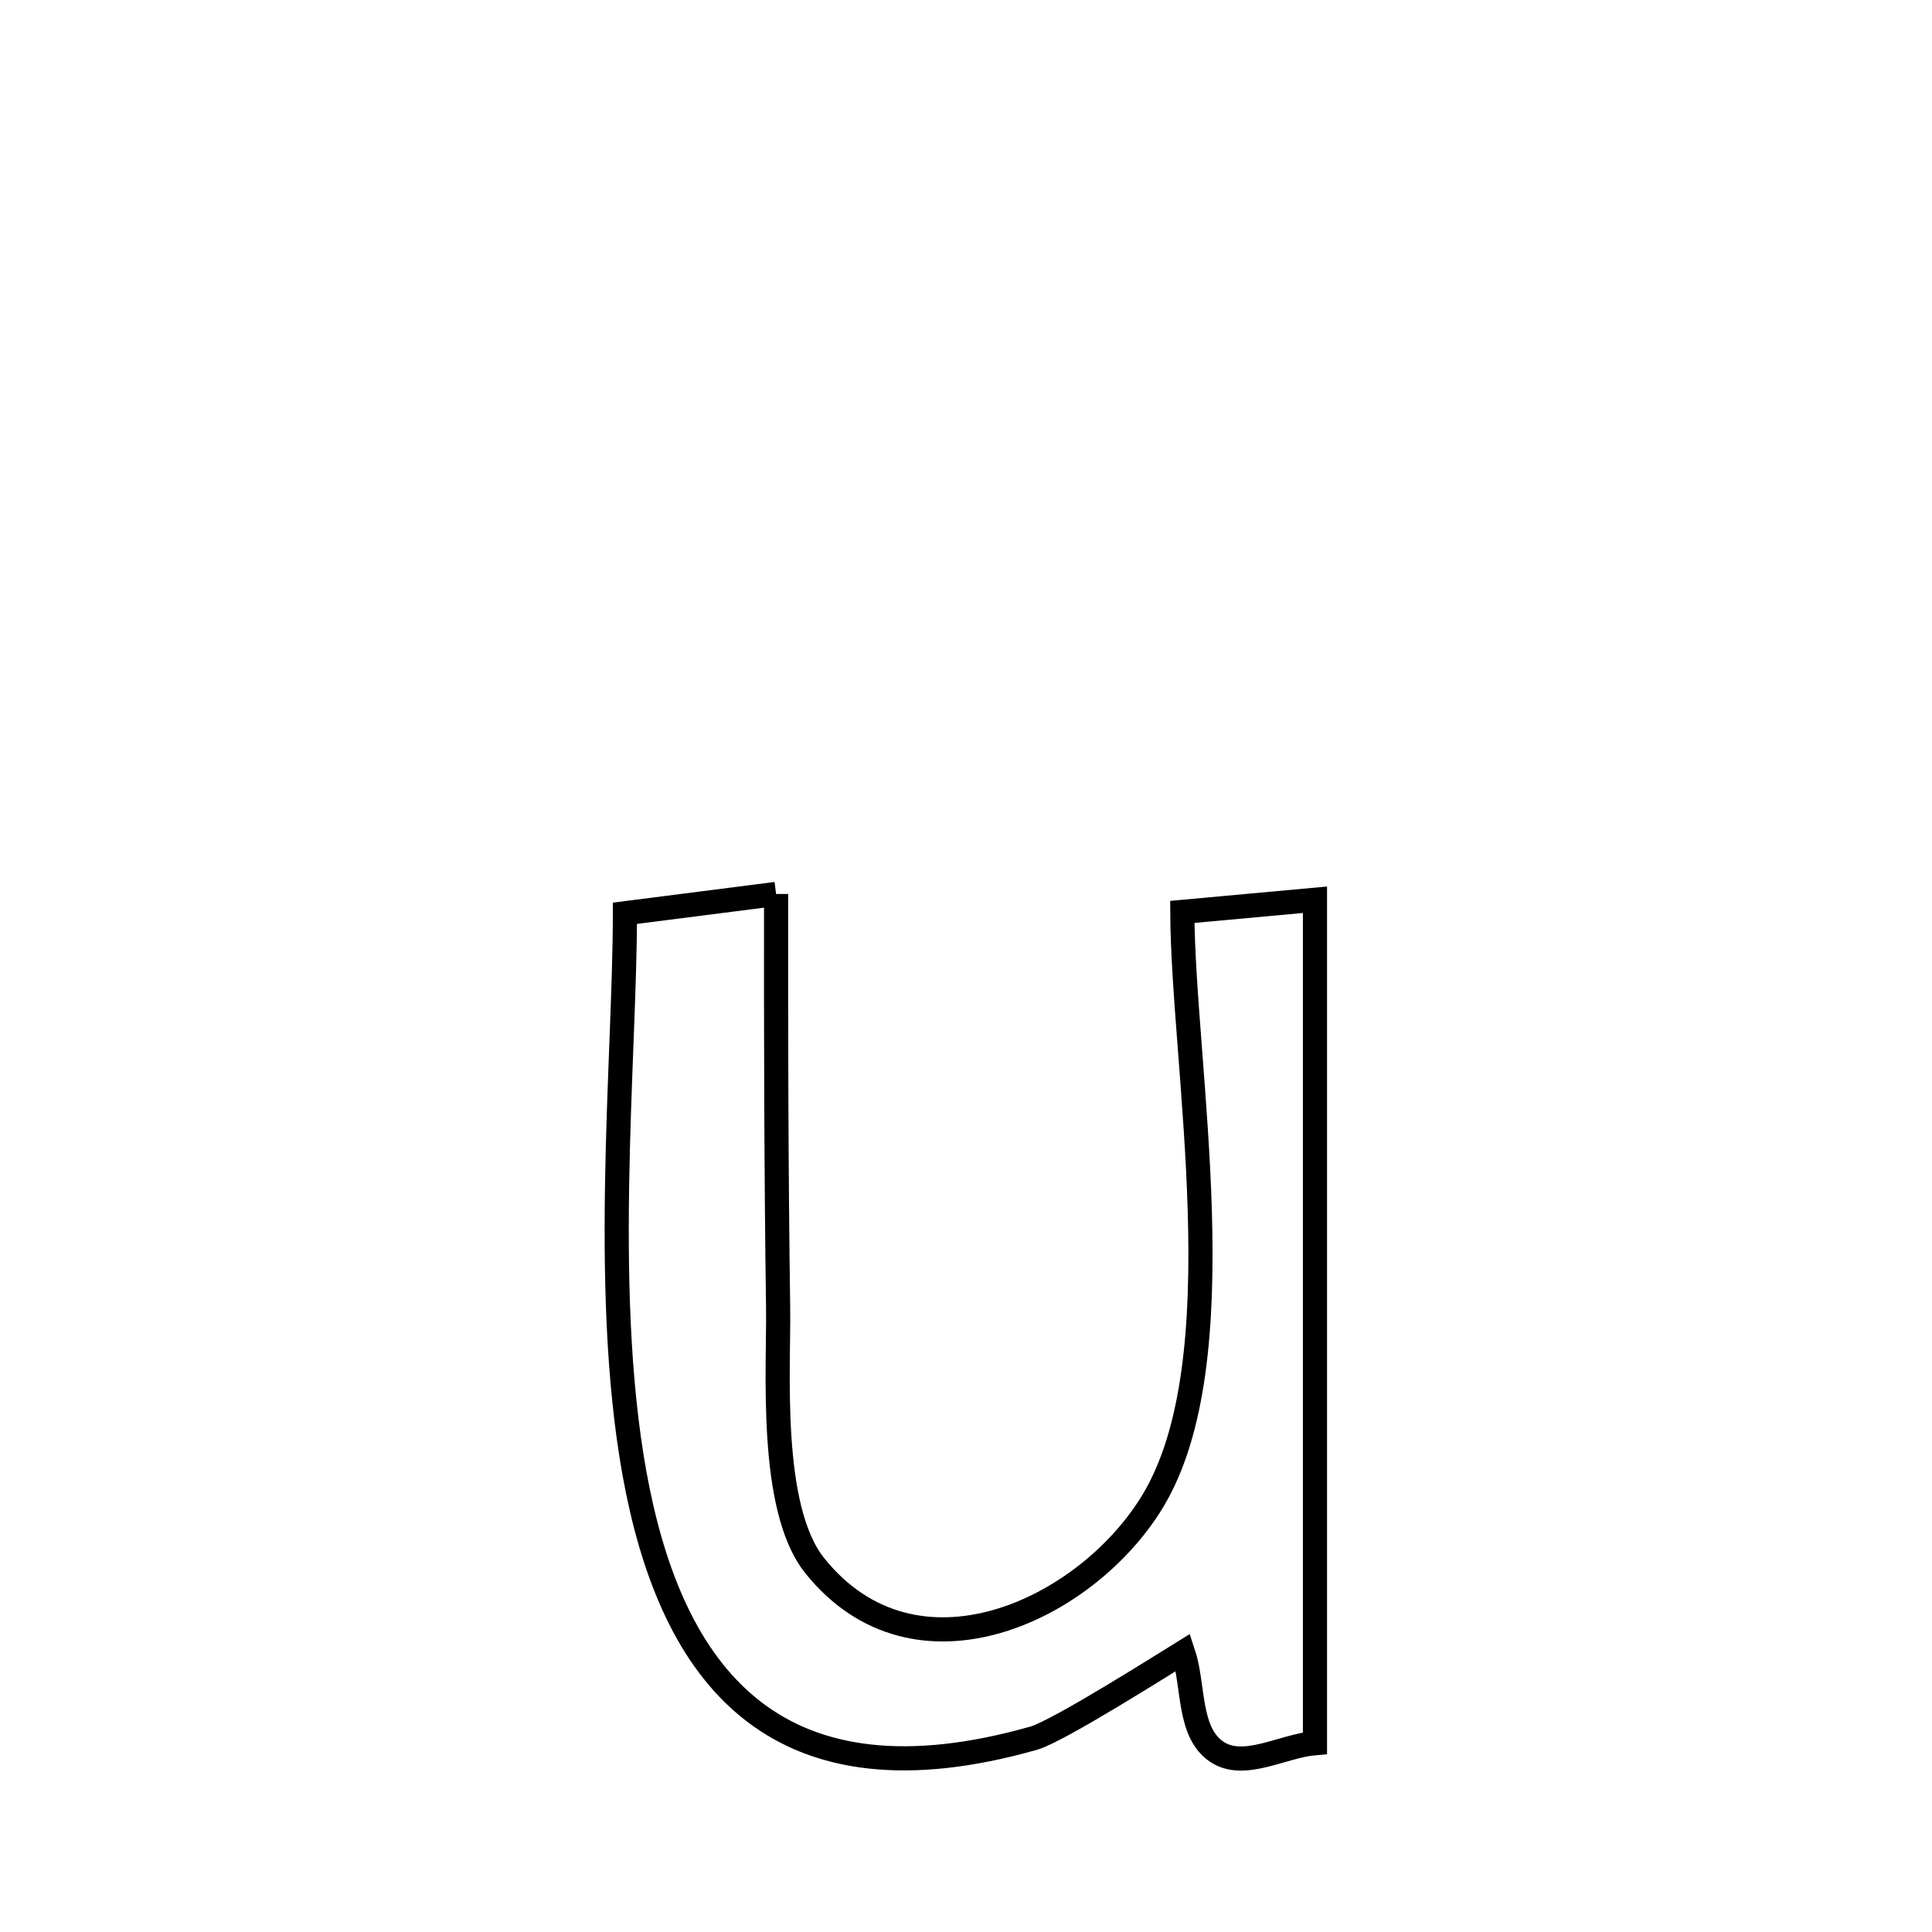 <svg xmlns="http://www.w3.org/2000/svg" viewBox="0.0 0.0 24.0 24.0" height="200px" width="200px"><path fill="none" stroke="black" stroke-width=".3" stroke-opacity="1.0"  filling="0" d="M9.641 11.105 L9.641 11.105 C9.639 12.817 9.642 14.528 9.666 16.24 C9.677 16.999 9.546 18.731 10.121 19.449 C11.37 21.007 13.489 20.01 14.314 18.657 C15.384 16.903 14.695 13.259 14.687 11.328 L14.687 11.328 C15.236 11.278 15.786 11.227 16.335 11.177 L16.335 11.177 C16.335 12.923 16.335 14.669 16.335 16.416 C16.335 18.162 16.335 19.908 16.335 21.654 L16.335 21.654 C15.927 21.689 15.448 21.99 15.111 21.758 C14.754 21.512 14.835 20.937 14.697 20.526 L14.697 20.526 C14.518 20.636 13.15 21.504 12.842 21.592 C9.672 22.492 8.403 20.853 7.925 18.528 C7.448 16.203 7.763 13.191 7.763 11.345 L7.763 11.345 C8.389 11.265 9.015 11.185 9.641 11.105 L9.641 11.105"></path></svg>